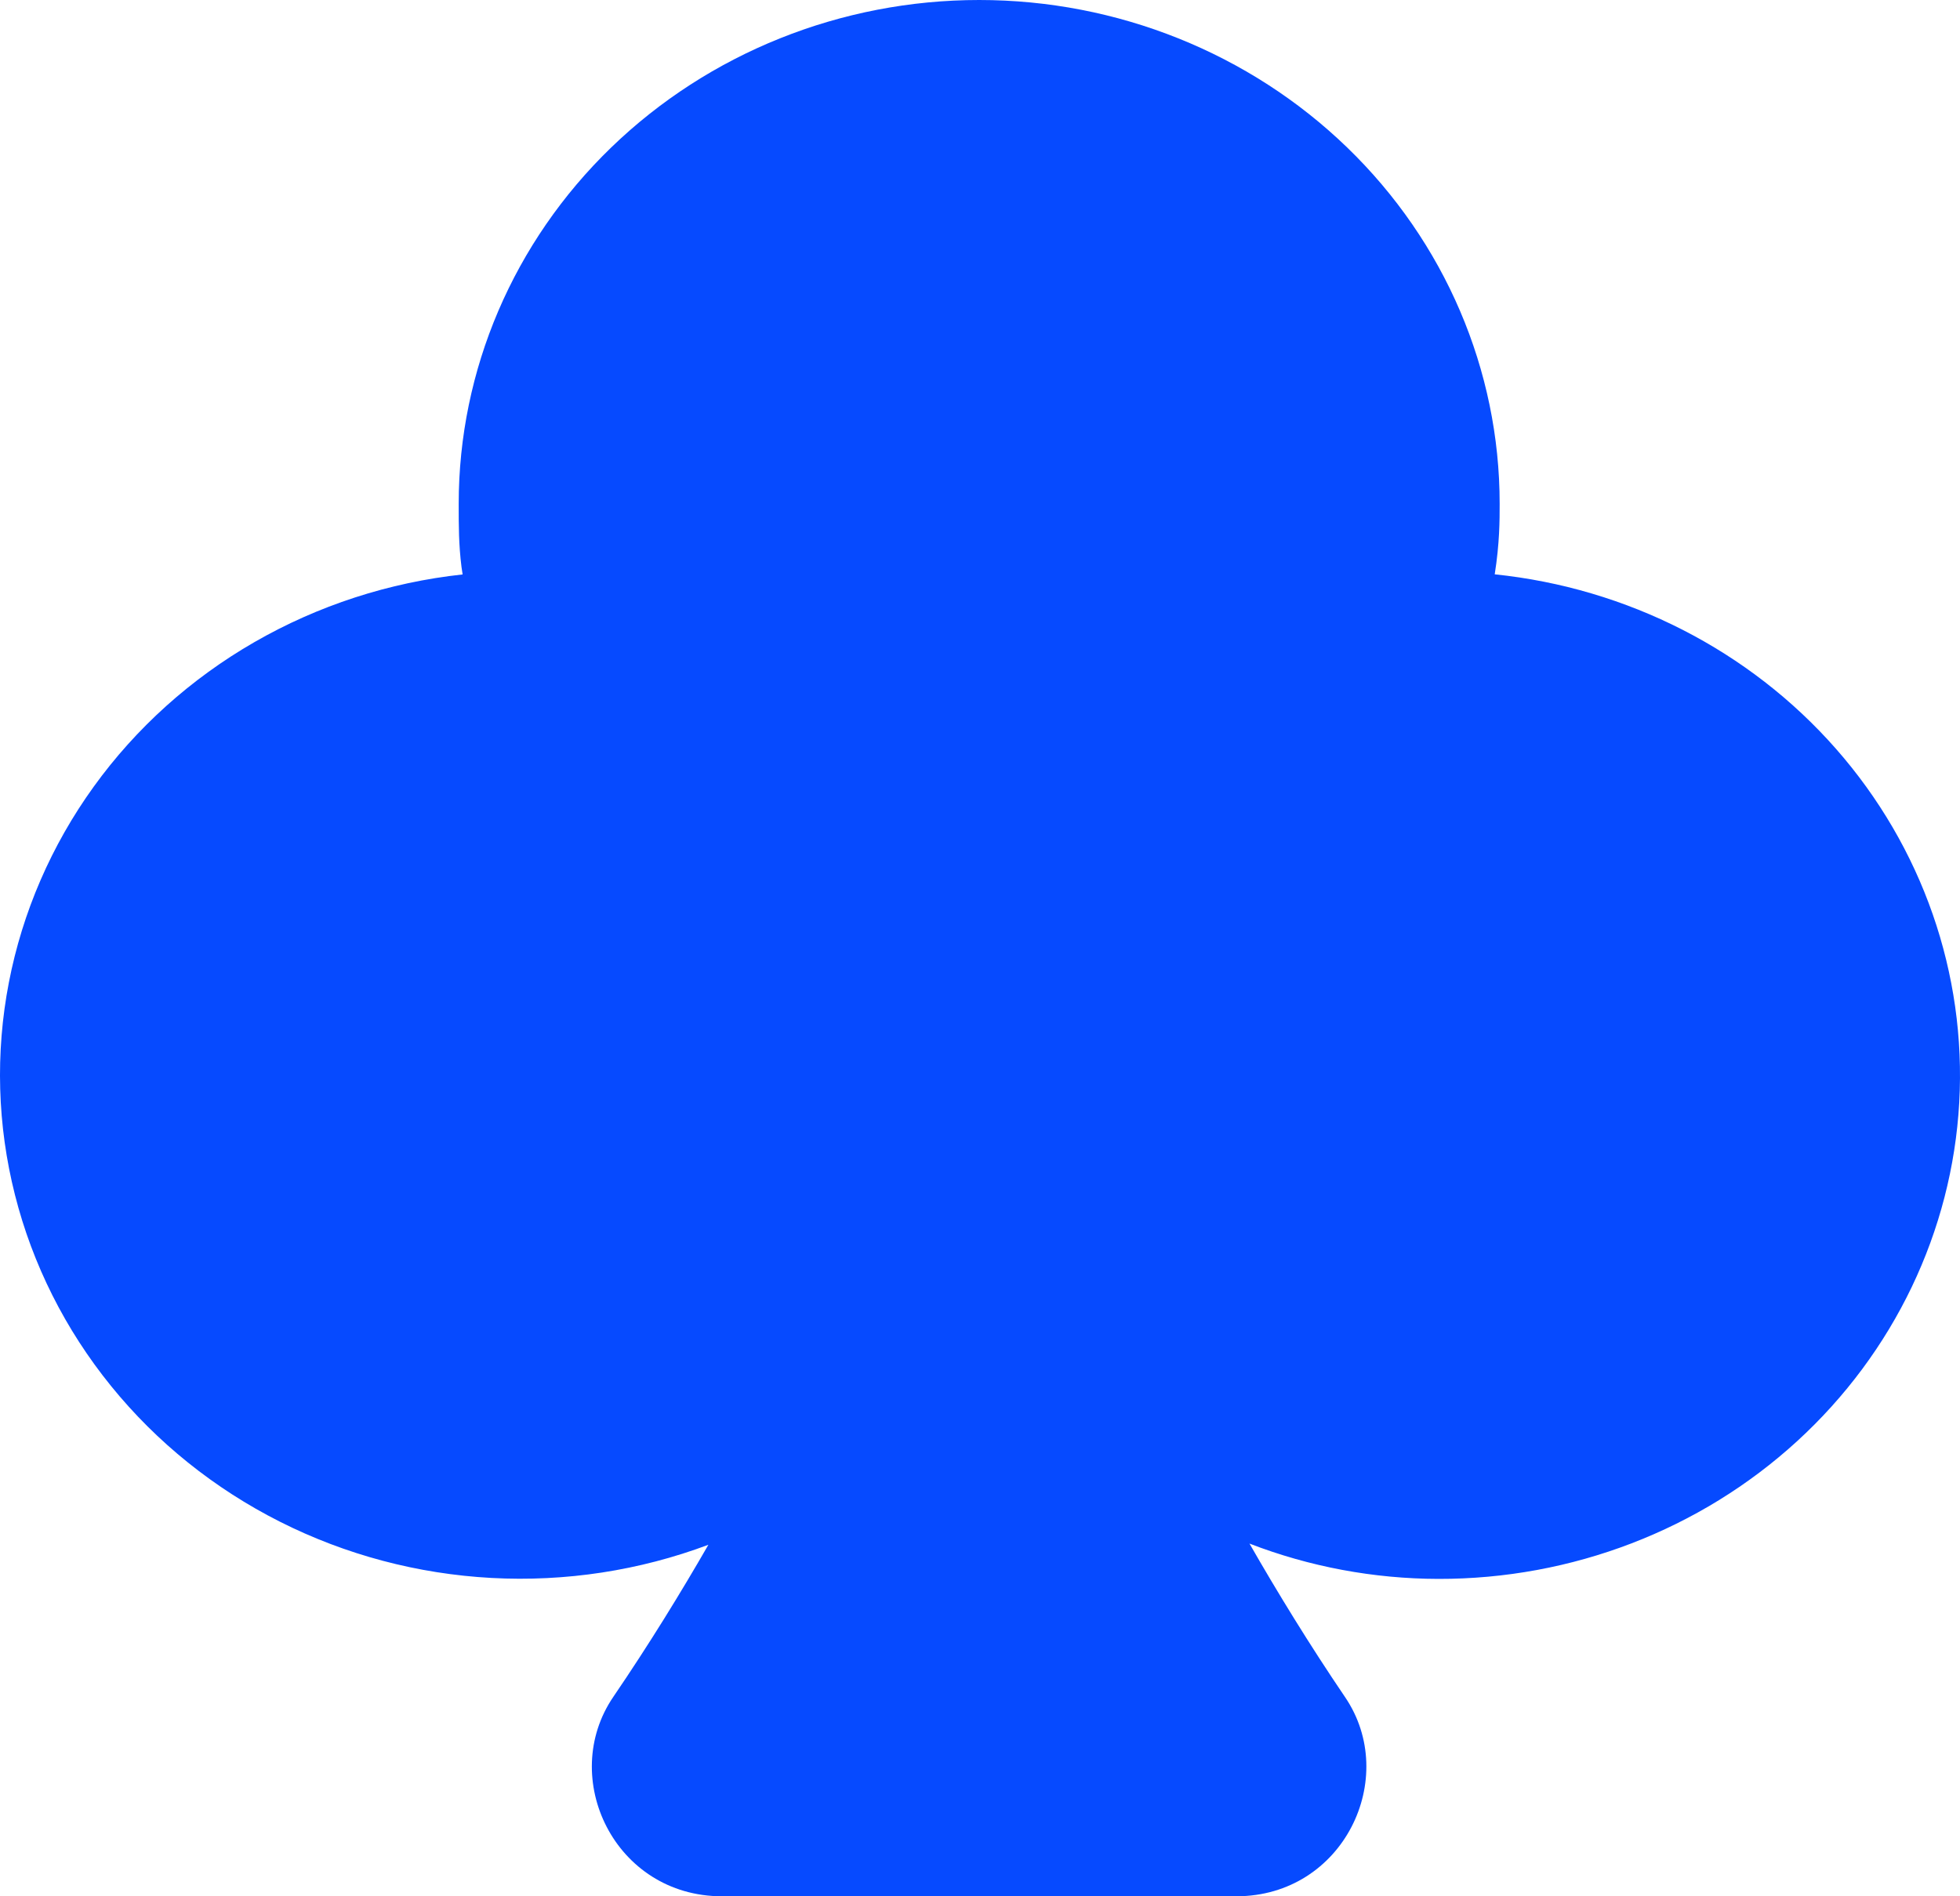 <svg width="31" height="30" viewBox="0 0 31 30" fill="none" xmlns="http://www.w3.org/2000/svg">
<path d="M21.272 26.846C20.705 26.01 20.197 25.179 19.762 24.42C20.712 24.787 21.727 24.977 22.75 24.979C24.859 24.983 26.89 24.204 28.423 22.801C29.955 21.399 30.874 19.48 30.988 17.442C31.102 15.403 30.404 13.4 29.037 11.845C27.67 10.29 25.738 9.303 23.641 9.086C23.719 8.593 23.719 8.231 23.719 7.969V7.969C23.719 5.855 22.852 3.828 21.308 2.334C19.764 0.84 17.67 0 15.487 0C13.303 0 11.21 0.84 9.666 2.334C8.122 3.828 7.255 5.855 7.255 7.969V7.993V7.993C7.255 8.316 7.255 8.617 7.299 8.968C7.305 9.008 7.31 9.048 7.317 9.088C6.153 9.214 5.031 9.579 4.025 10.158C3.019 10.737 2.152 11.517 1.482 12.446C0.812 13.375 0.355 14.431 0.14 15.545C-0.075 16.659 -0.042 17.804 0.237 18.905C0.515 20.005 1.033 21.035 1.756 21.927C2.478 22.818 3.389 23.55 4.427 24.074C5.465 24.598 6.606 24.901 7.775 24.964C8.944 25.027 10.113 24.848 11.204 24.439C10.77 25.194 10.265 26.016 9.701 26.844C8.827 28.125 9.722 30 11.419 30H19.554C21.249 30 22.144 28.125 21.272 26.846Z" fill="#064AFF"/>
</svg>
